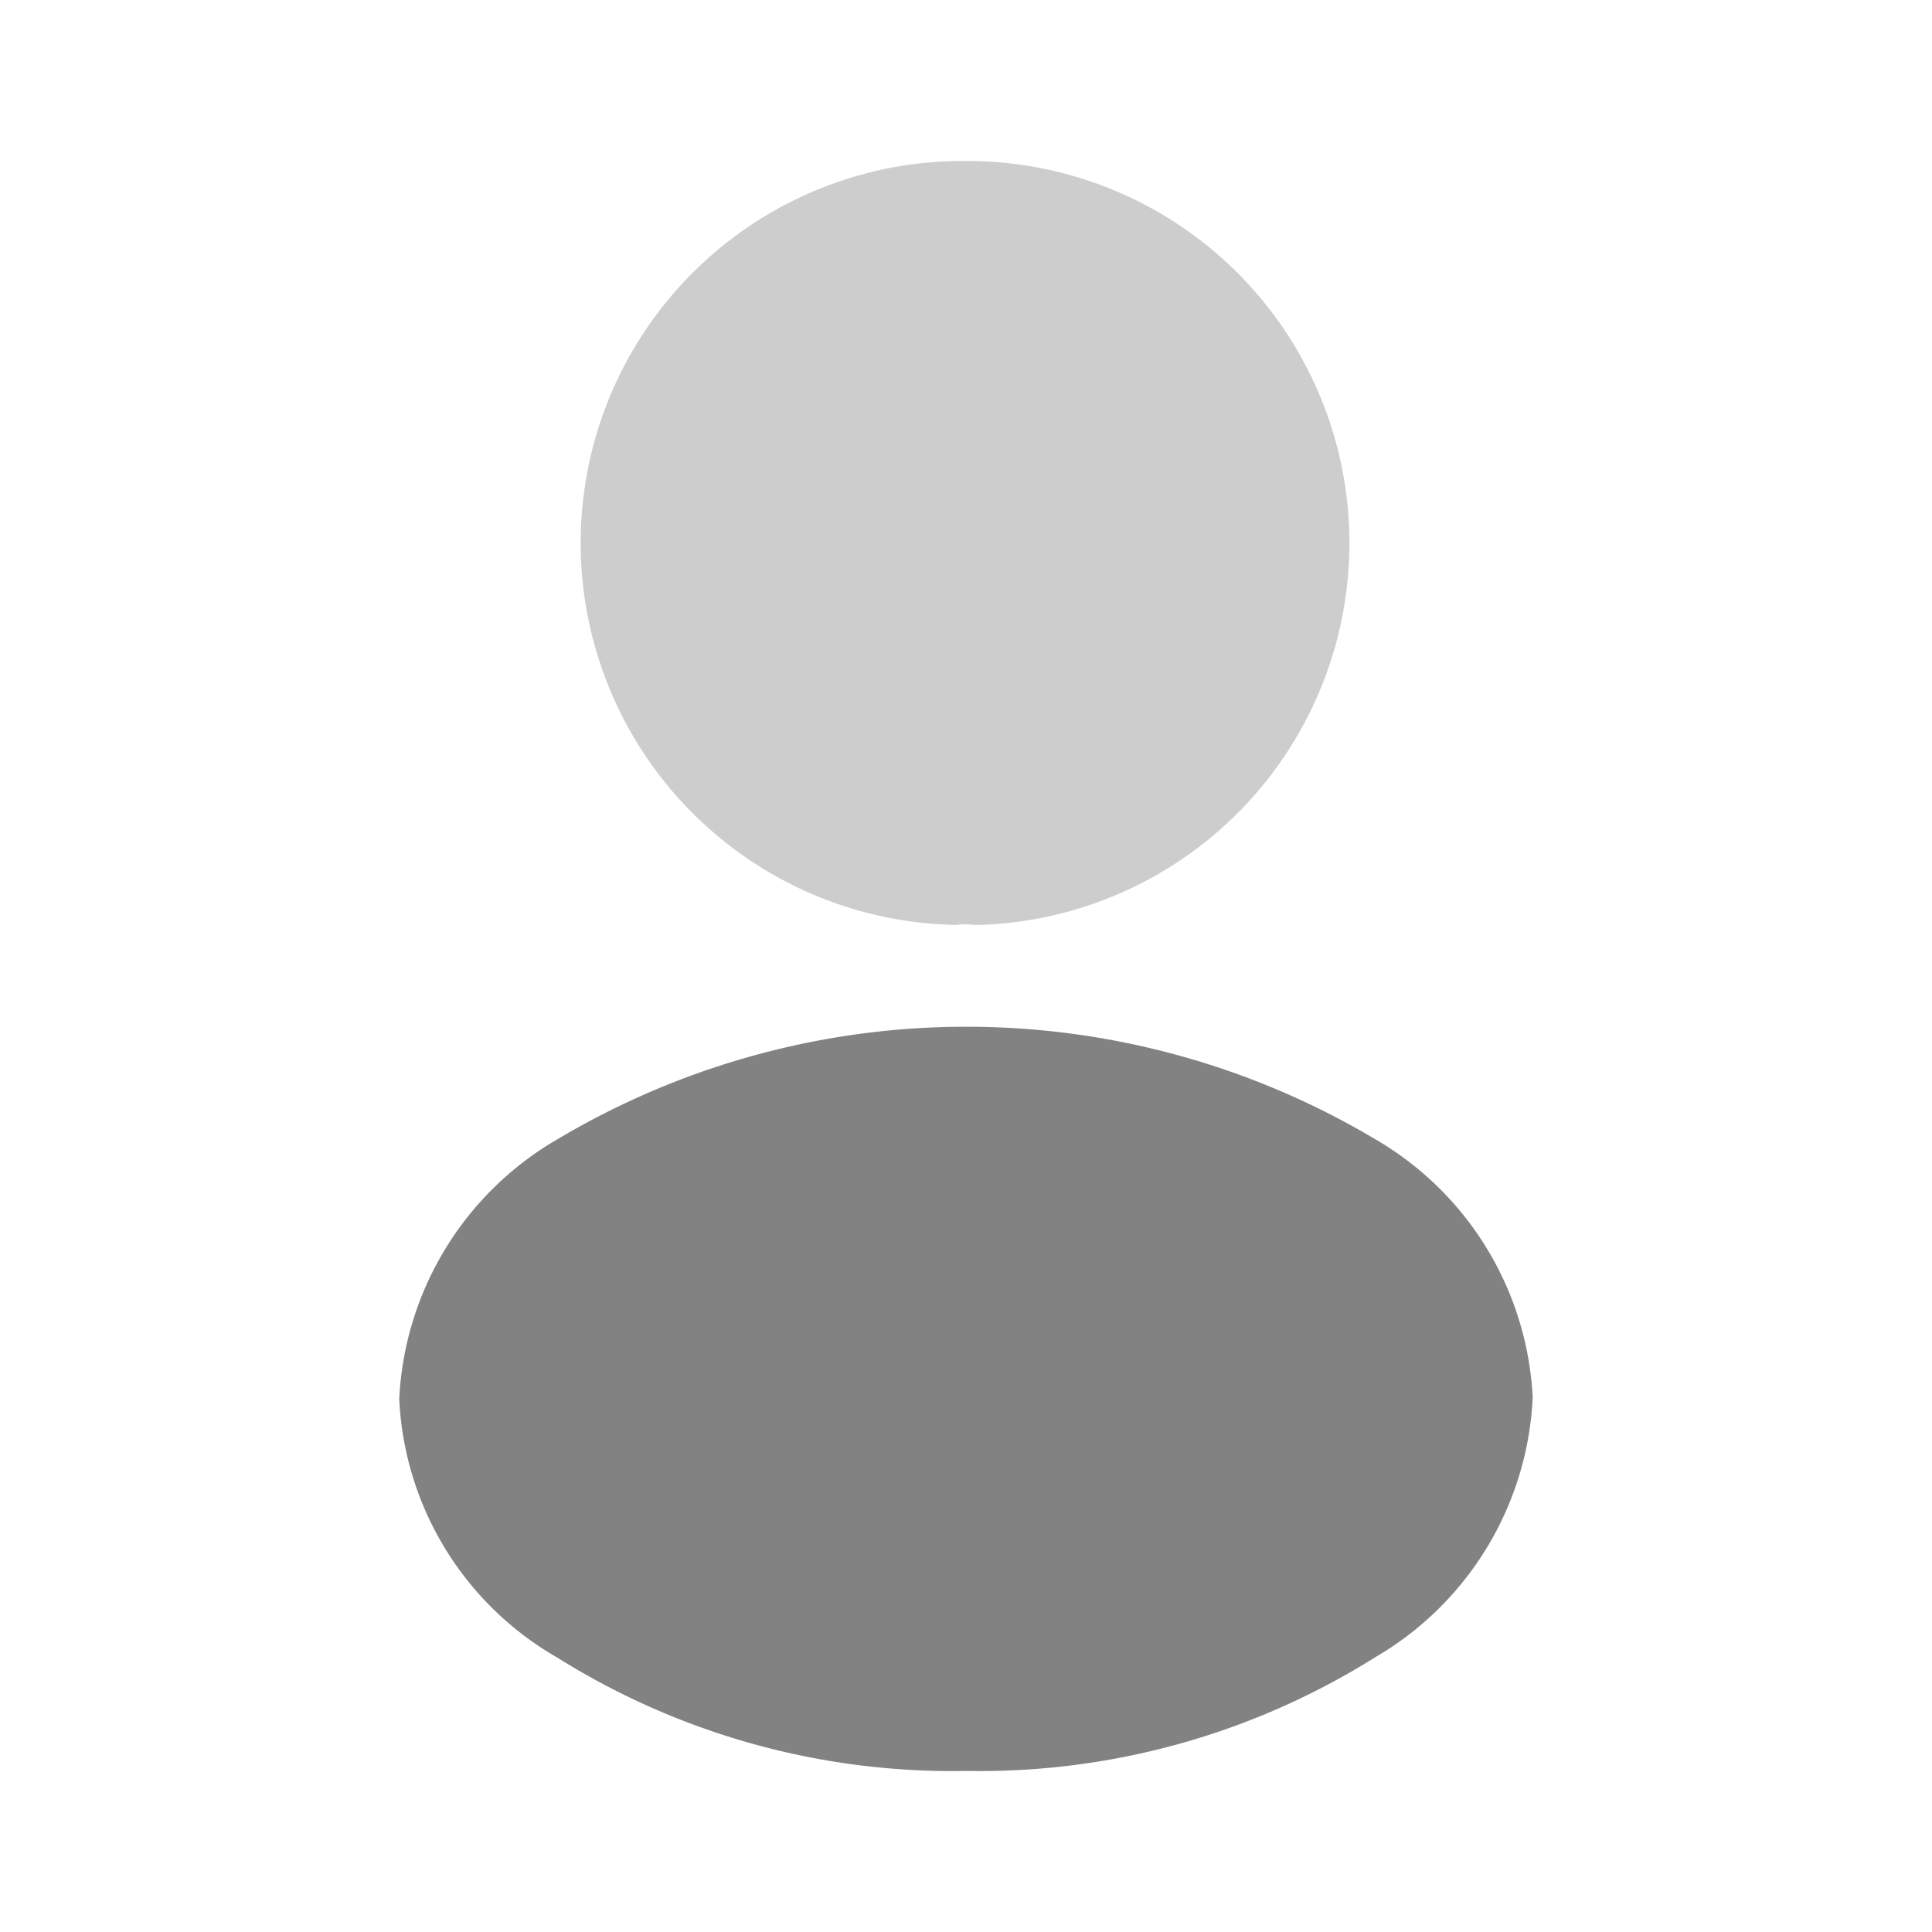 <svg xmlns="http://www.w3.org/2000/svg" width="28.667" height="28.667" viewBox="0 0 28.667 28.667">
  <g id="vuesax_bulk_profile" data-name="vuesax/bulk/profile" transform="translate(-108 -252)">
    <g id="profile" transform="translate(108 252)">
      <path id="Vector" d="M5.674,0A5.668,5.668,0,0,0,5.53,11.335a.964.964,0,0,1,.263,0h.084A5.669,5.669,0,0,0,5.674,0Z" transform="translate(8.66 2.389)" fill="#828282" opacity="0.4"/>
      <path id="Vector-2" data-name="Vector" d="M14.477,1.666a11.859,11.859,0,0,0-12.124,0A4.715,4.715,0,0,0,0,5.524,4.675,4.675,0,0,0,2.341,9.358a11.036,11.036,0,0,0,6.068,1.684,11.036,11.036,0,0,0,6.068-1.684A4.713,4.713,0,0,0,16.818,5.5,4.7,4.7,0,0,0,14.477,1.666Z" transform="translate(5.924 15.235)" fill="#828282"/>
      <path id="Vector-3" data-name="Vector" d="M0,0H28.667V28.667H0Z" fill="none" opacity="0"/>
    </g>
  </g>
</svg>
